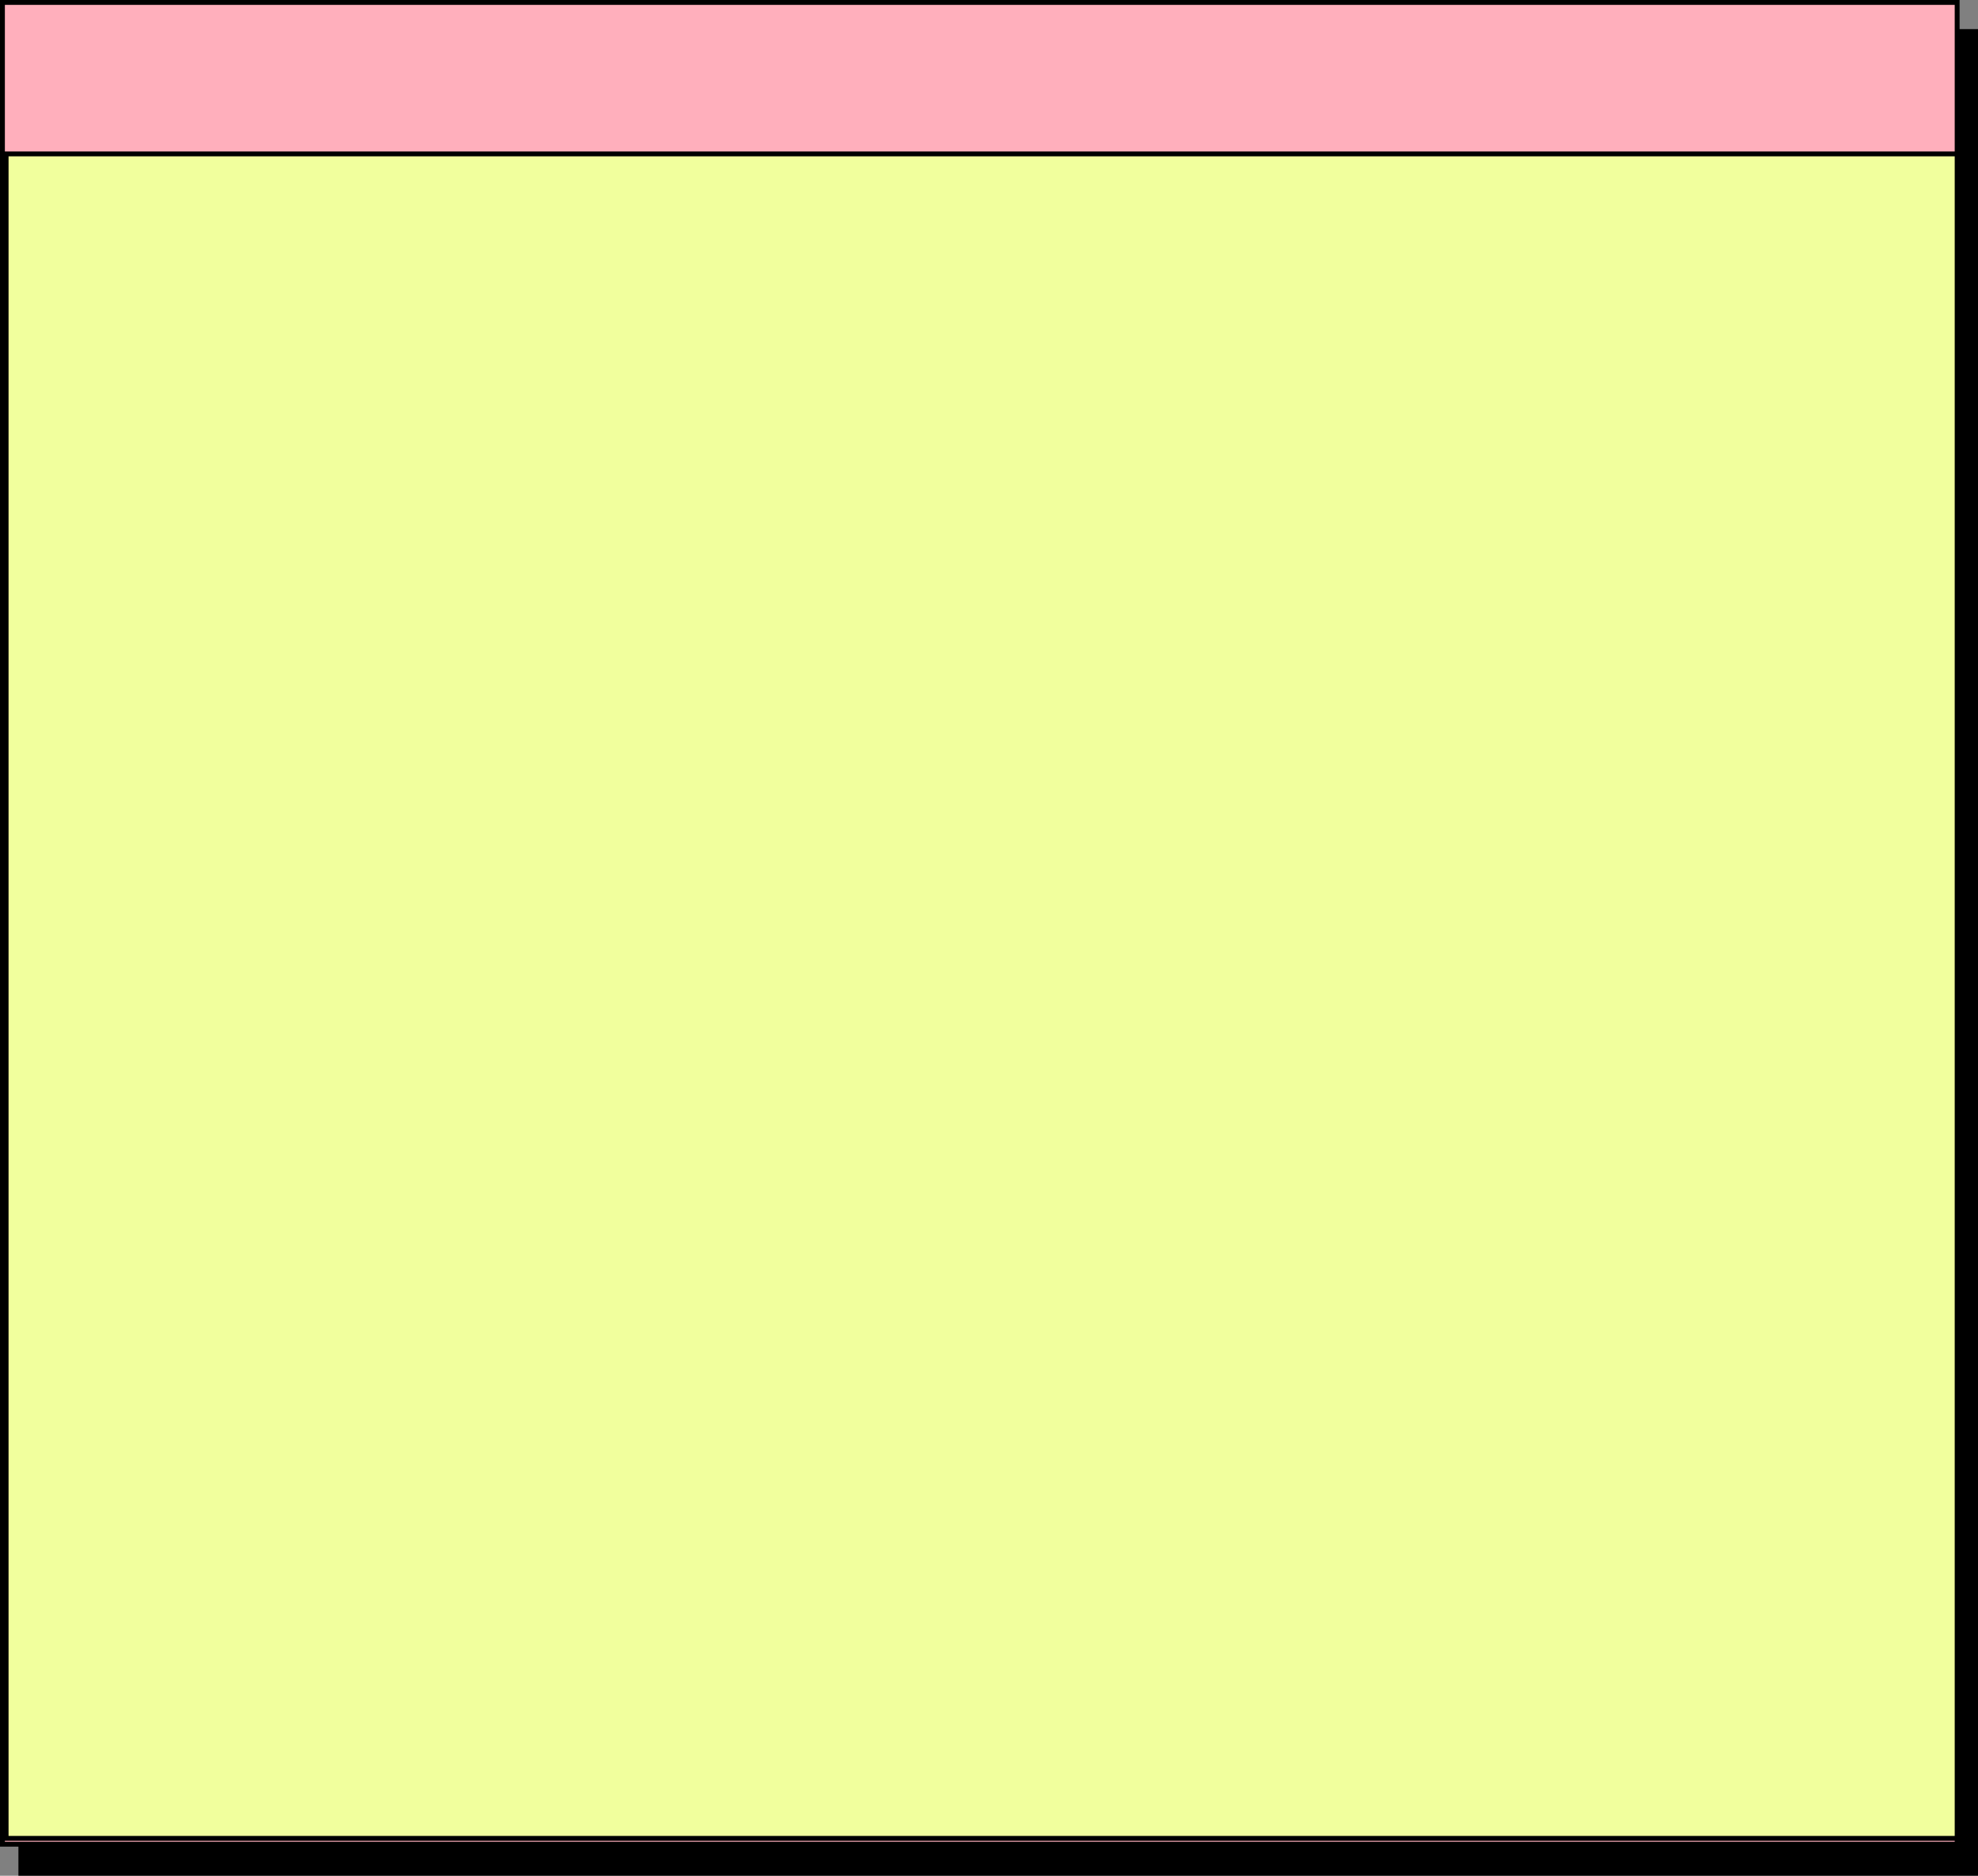 <svg width="406" height="385" viewBox="0 0 406 385" fill="none" xmlns="http://www.w3.org/2000/svg">
<rect x="0" y="0" width="406" height="385" fill="#808080" stroke="none"/>
<rect x="3.78" y="5.978" width="402.22" height="379.022" fill="black"/>
<rect x="0.5" y="0.5" width="401.22" height="378.022" fill="#FFAFBC" stroke="black"/>
<rect x="1.256" y="31.587" width="400.464" height="345.739" fill="#F1FF9D" stroke="black"/>
</svg>
